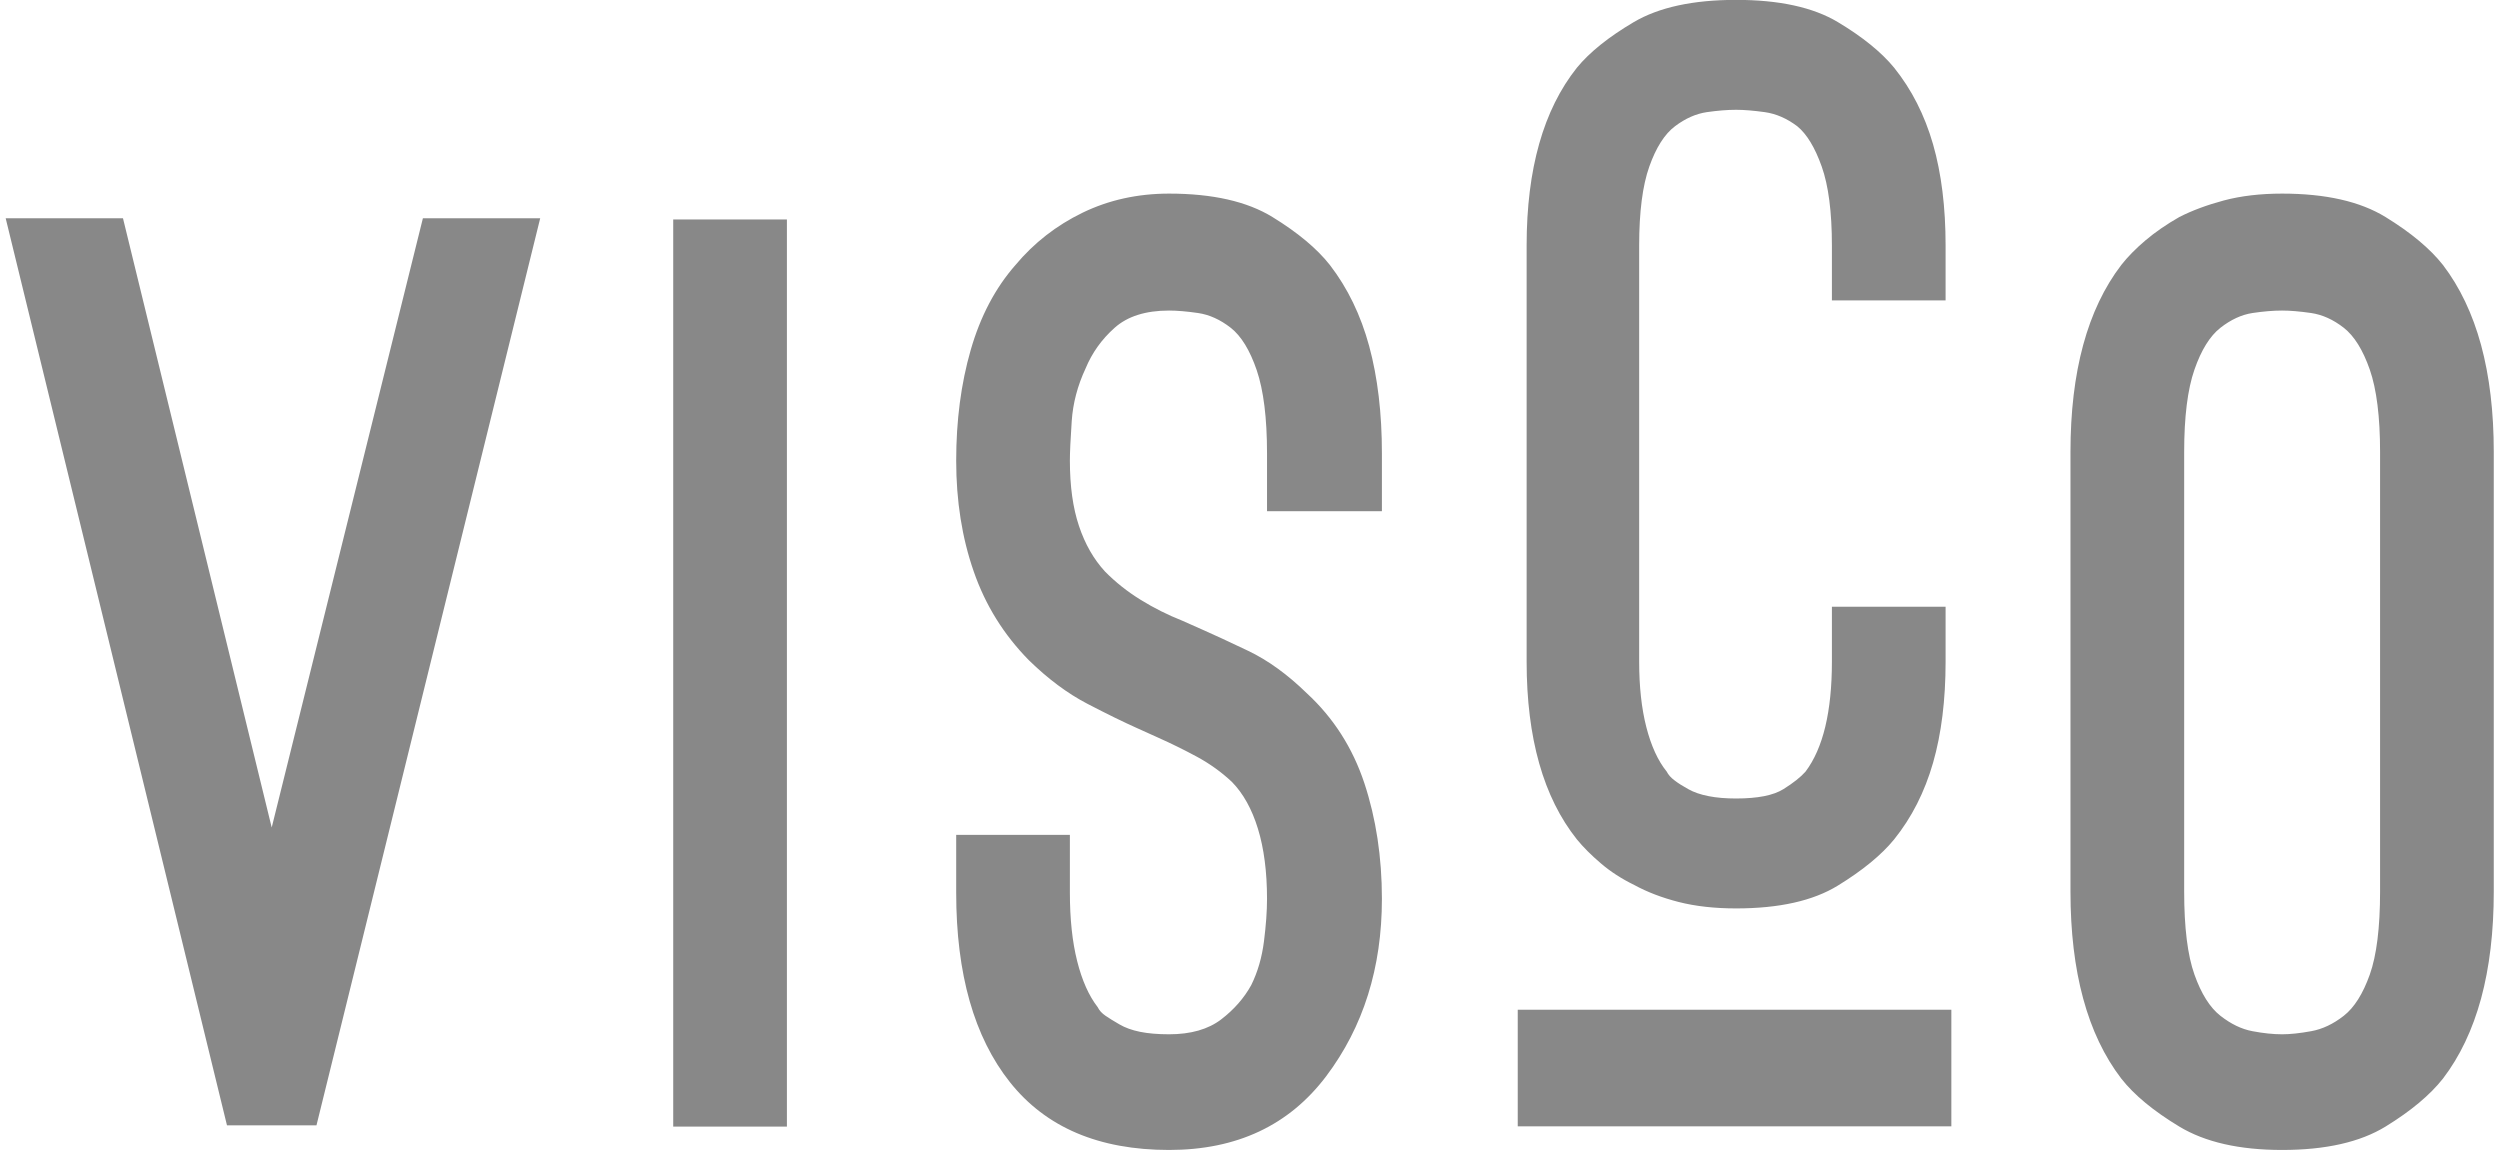 <svg xmlns="http://www.w3.org/2000/svg" xmlns:xlink="http://www.w3.org/1999/xlink" preserveAspectRatio="xMidYMid" width="63" height="29" viewBox="0 0 63 29">
  <defs>
    <style>
      .cls-1 {
        fill: #888888;
        fill-rule: evenodd;
      }
    </style>
  </defs>
  <path d="M62.523,25.164 C62.309,25.950 61.989,26.622 61.563,27.180 C61.237,27.594 60.755,27.997 60.115,28.390 C59.475,28.782 58.606,28.979 57.509,28.979 C56.432,28.979 55.569,28.782 54.919,28.390 C54.268,27.997 53.781,27.594 53.456,27.180 C53.029,26.622 52.709,25.950 52.496,25.164 C52.282,24.378 52.176,23.479 52.176,22.466 L52.176,11.393 C52.176,10.380 52.282,9.481 52.496,8.694 C52.709,7.909 53.029,7.237 53.456,6.678 C53.618,6.472 53.821,6.265 54.065,6.058 C54.309,5.852 54.593,5.655 54.919,5.469 C55.243,5.304 55.620,5.164 56.046,5.050 C56.473,4.937 56.961,4.879 57.509,4.879 C58.606,4.879 59.475,5.076 60.115,5.469 C60.755,5.862 61.237,6.265 61.563,6.678 C61.989,7.237 62.309,7.909 62.523,8.694 C62.736,9.481 62.843,10.380 62.843,11.393 L62.843,22.466 C62.843,23.479 62.736,24.378 62.523,25.164 ZM59.978,11.393 C59.978,10.504 59.891,9.811 59.719,9.315 C59.546,8.819 59.327,8.467 59.063,8.260 C58.799,8.054 58.525,7.930 58.241,7.888 C57.956,7.847 57.712,7.826 57.509,7.826 C57.285,7.826 57.037,7.847 56.762,7.888 C56.488,7.930 56.219,8.054 55.955,8.260 C55.691,8.467 55.472,8.819 55.300,9.315 C55.127,9.811 55.041,10.504 55.041,11.393 L55.041,22.466 C55.041,23.376 55.127,24.074 55.300,24.559 C55.472,25.045 55.691,25.392 55.955,25.598 C56.219,25.805 56.488,25.935 56.762,25.986 C57.037,26.038 57.285,26.064 57.509,26.064 C57.712,26.064 57.956,26.038 58.241,25.986 C58.525,25.935 58.799,25.805 59.063,25.598 C59.327,25.392 59.546,25.045 59.719,24.559 C59.891,24.074 59.978,23.376 59.978,22.466 L59.978,11.393 ZM38.247,25.446 L49.174,25.446 L49.174,28.384 L38.247,28.384 L38.247,25.446 ZM47.732,21.153 C47.410,21.547 46.938,21.934 46.314,22.317 C45.691,22.700 44.836,22.892 43.750,22.892 C43.207,22.892 42.725,22.838 42.302,22.730 C41.880,22.622 41.508,22.479 41.186,22.303 C40.864,22.146 40.583,21.964 40.342,21.757 C40.100,21.551 39.899,21.350 39.738,21.153 C39.316,20.623 38.999,19.985 38.788,19.238 C38.577,18.492 38.471,17.637 38.471,16.675 L38.471,6.185 C38.471,5.223 38.577,4.368 38.788,3.622 C38.999,2.875 39.316,2.237 39.738,1.706 C40.060,1.314 40.538,0.931 41.171,0.557 C41.805,0.184 42.664,-0.003 43.750,-0.003 C44.836,-0.003 45.691,0.184 46.314,0.557 C46.938,0.931 47.410,1.314 47.732,1.706 C48.174,2.256 48.501,2.900 48.713,3.636 C48.924,4.373 49.029,5.223 49.029,6.185 L49.029,7.570 L46.164,7.570 L46.164,6.185 C46.164,5.341 46.078,4.678 45.907,4.196 C45.736,3.715 45.530,3.376 45.289,3.180 C45.027,2.983 44.756,2.866 44.474,2.826 C44.192,2.787 43.951,2.767 43.750,2.767 C43.529,2.767 43.283,2.787 43.011,2.826 C42.740,2.866 42.473,2.983 42.212,3.180 C41.950,3.376 41.734,3.715 41.563,4.196 C41.392,4.678 41.307,5.341 41.307,6.185 L41.307,16.675 C41.307,17.304 41.367,17.853 41.488,18.325 C41.609,18.796 41.779,19.170 42.001,19.444 C42.041,19.523 42.106,19.597 42.197,19.665 C42.287,19.735 42.403,19.808 42.544,19.886 C42.684,19.965 42.855,20.024 43.057,20.063 C43.257,20.103 43.489,20.122 43.750,20.122 C44.293,20.122 44.690,20.044 44.942,19.886 C45.193,19.729 45.379,19.582 45.500,19.444 C45.721,19.150 45.887,18.772 45.998,18.310 C46.108,17.849 46.164,17.304 46.164,16.675 L46.164,15.290 L49.029,15.290 L49.029,16.675 C49.029,17.637 48.924,18.487 48.713,19.223 C48.501,19.960 48.174,20.604 47.732,21.153 ZM27.845,14.401 C28.109,14.670 28.409,14.908 28.744,15.115 C29.079,15.322 29.430,15.498 29.795,15.642 L30.283,15.859 C30.567,15.983 30.958,16.165 31.456,16.402 C31.954,16.640 32.447,16.997 32.934,17.472 C33.605,18.092 34.087,18.847 34.382,19.736 C34.676,20.626 34.824,21.597 34.824,22.652 C34.824,24.389 34.356,25.877 33.422,27.118 C32.487,28.359 31.167,28.979 29.460,28.979 C27.692,28.979 26.356,28.410 25.452,27.273 C24.548,26.136 24.096,24.544 24.096,22.497 L24.096,21.039 L26.961,21.039 L26.961,22.497 C26.961,23.159 27.022,23.732 27.144,24.218 C27.266,24.704 27.438,25.092 27.662,25.381 C27.702,25.464 27.769,25.536 27.860,25.598 C27.951,25.660 28.068,25.733 28.211,25.815 C28.352,25.898 28.525,25.960 28.729,26.002 C28.931,26.043 29.175,26.064 29.460,26.064 C30.009,26.064 30.445,25.939 30.771,25.691 C31.095,25.443 31.350,25.154 31.532,24.823 C31.695,24.492 31.801,24.125 31.852,23.722 C31.903,23.319 31.929,22.962 31.929,22.652 C31.929,21.969 31.852,21.380 31.700,20.884 C31.548,20.388 31.329,19.995 31.045,19.705 C30.781,19.457 30.486,19.245 30.161,19.069 C29.836,18.894 29.511,18.734 29.186,18.589 L28.637,18.341 C28.312,18.196 27.900,17.994 27.403,17.736 C26.905,17.477 26.412,17.111 25.925,16.635 C25.295,15.994 24.832,15.250 24.538,14.401 C24.243,13.554 24.096,12.623 24.096,11.610 C24.096,10.597 24.218,9.667 24.462,8.819 C24.706,7.971 25.081,7.258 25.590,6.678 C26.057,6.120 26.620,5.681 27.281,5.360 C27.941,5.040 28.668,4.879 29.460,4.879 C30.557,4.879 31.426,5.076 32.066,5.469 C32.706,5.862 33.188,6.265 33.513,6.678 C33.960,7.258 34.291,7.940 34.504,8.725 C34.717,9.512 34.824,10.411 34.824,11.424 L34.824,12.882 L31.929,12.882 L31.929,11.424 C31.929,10.535 31.842,9.837 31.670,9.330 C31.497,8.824 31.278,8.467 31.014,8.260 C30.750,8.054 30.476,7.930 30.191,7.888 C29.907,7.847 29.663,7.826 29.460,7.826 C28.871,7.826 28.413,7.971 28.089,8.260 C27.763,8.550 27.520,8.891 27.357,9.284 C27.154,9.718 27.037,10.163 27.007,10.617 C26.976,11.073 26.961,11.404 26.961,11.610 C26.961,12.251 27.037,12.799 27.190,13.254 C27.342,13.709 27.560,14.091 27.845,14.401 ZM16.965,5.531 L19.830,5.531 L19.830,28.390 L16.965,28.390 L16.965,5.531 ZM5.720,28.359 L0.143,5.500 L3.099,5.500 L6.847,20.853 L10.657,5.500 L13.613,5.500 L7.975,28.359 L5.720,28.359 Z" class="cls-1"/>
</svg>
